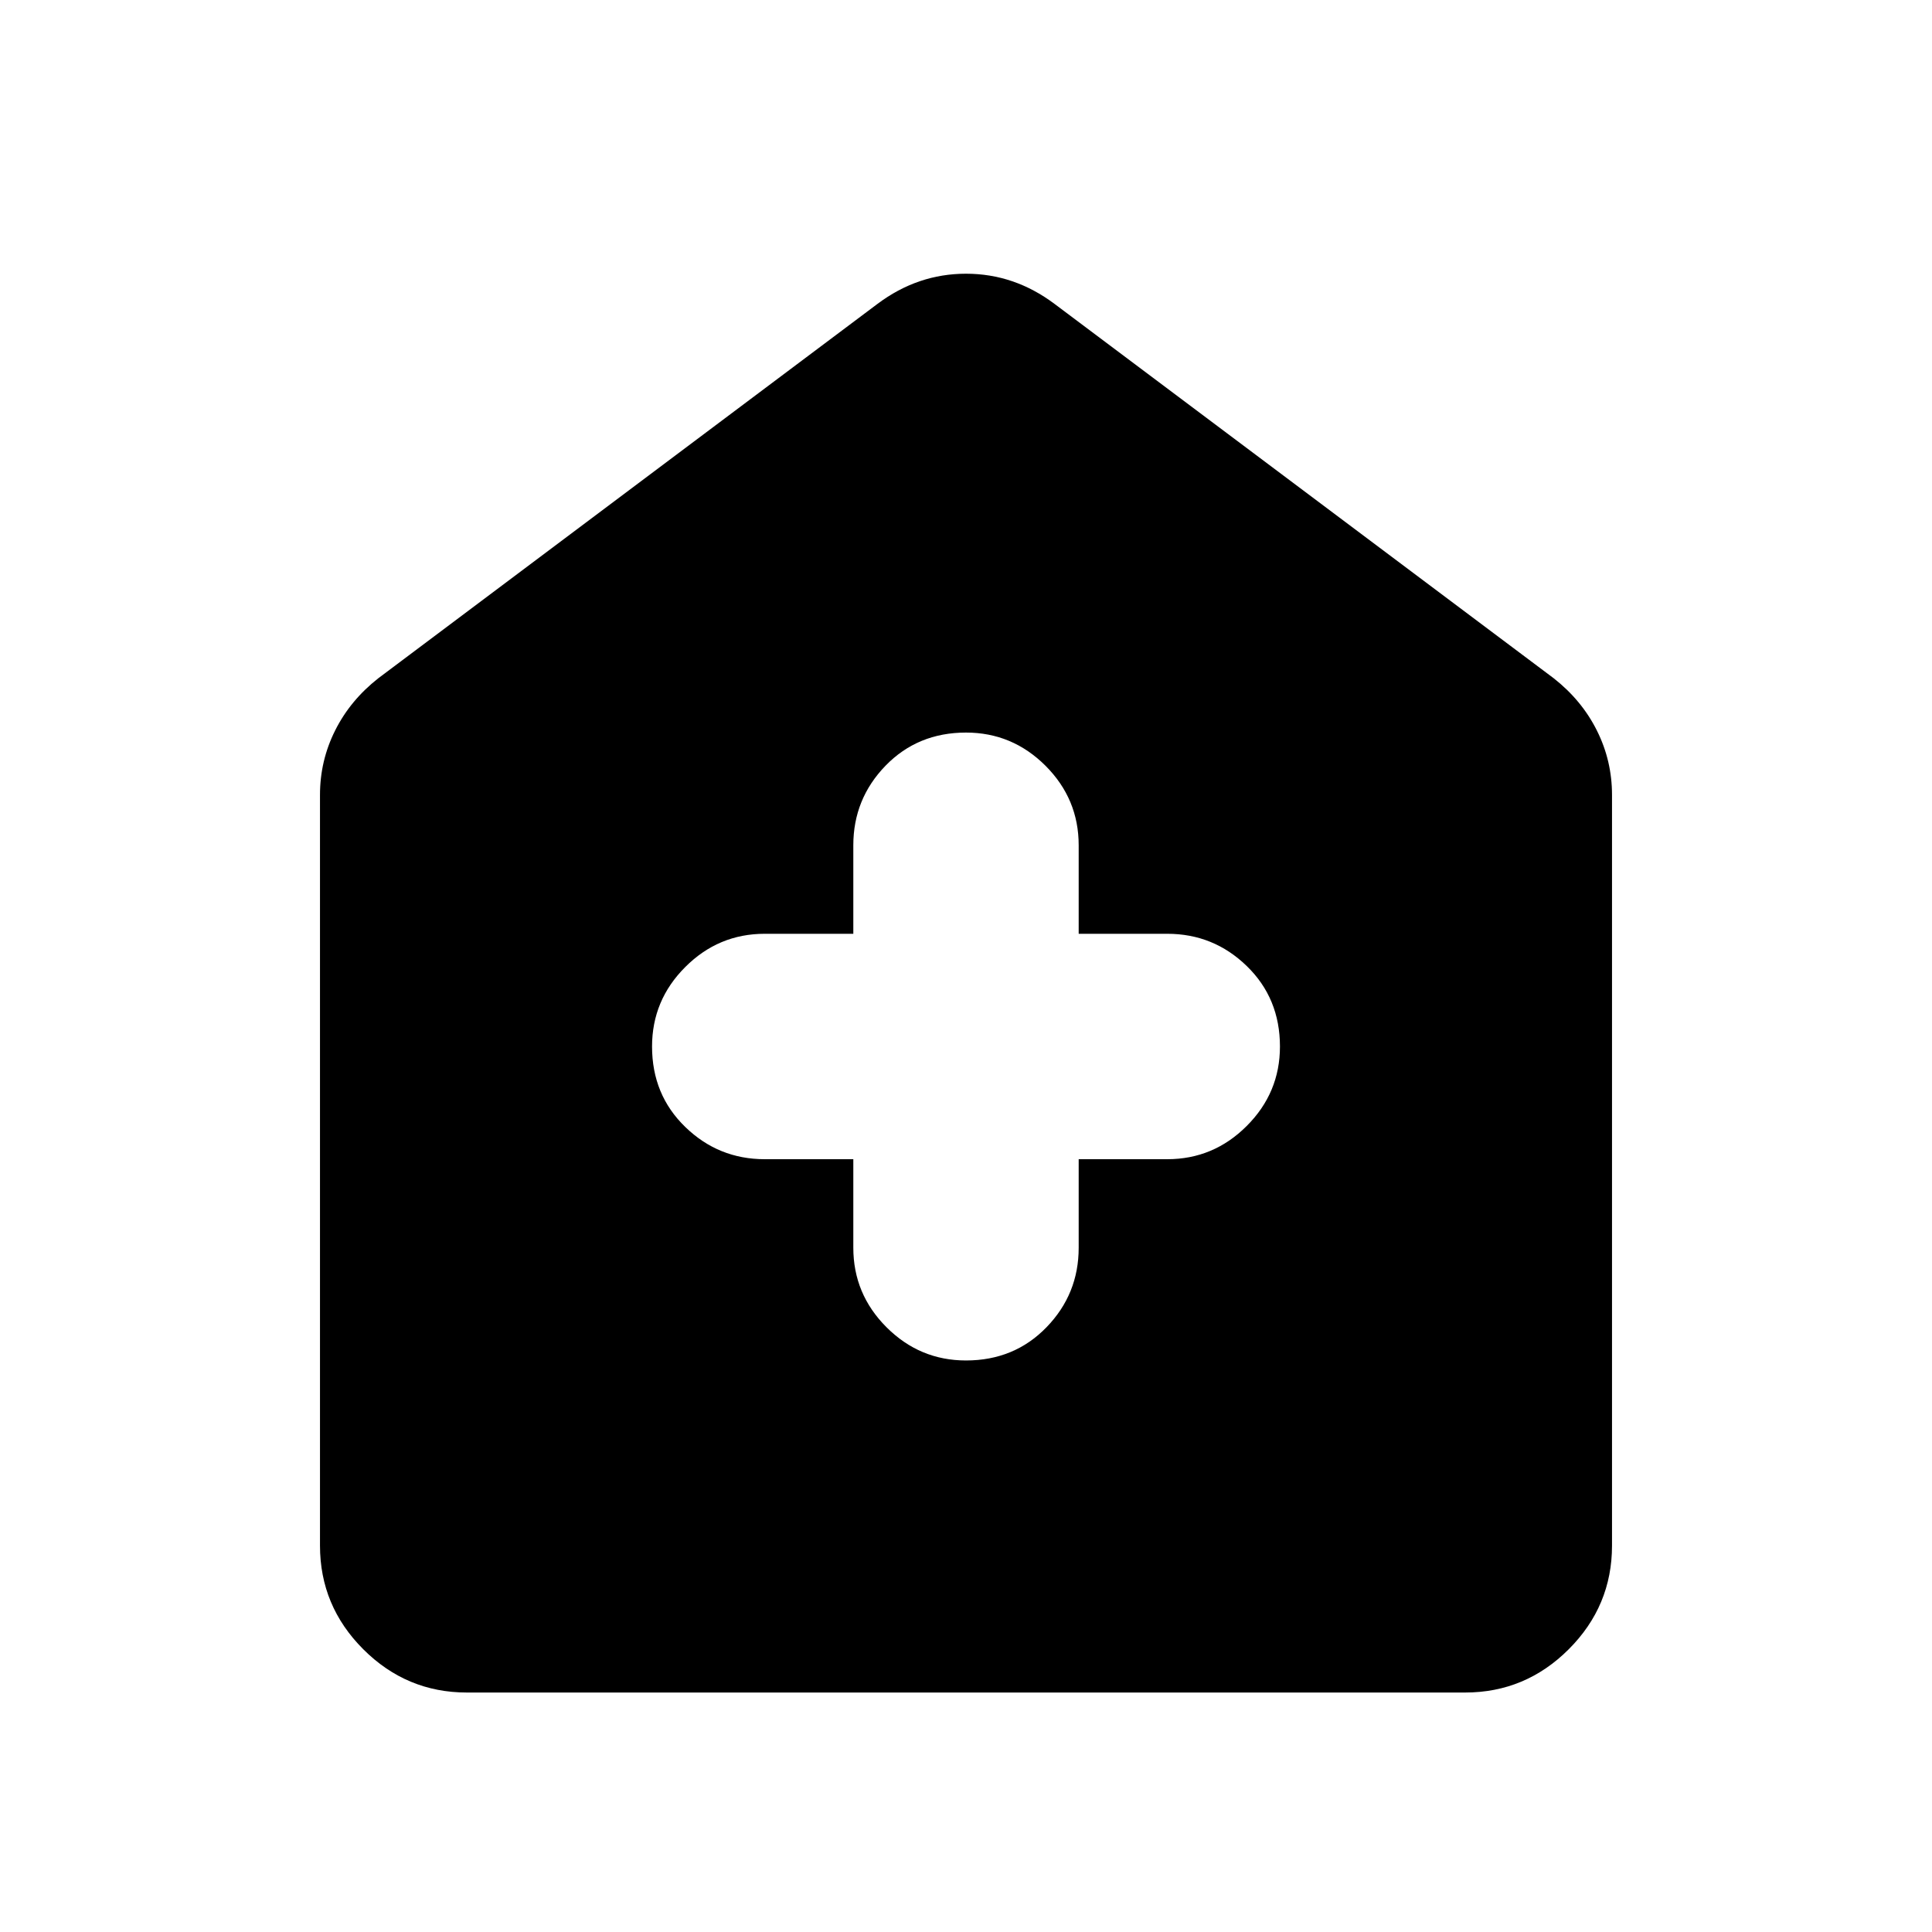 <svg xmlns="http://www.w3.org/2000/svg" height="40" width="40"><path d="M17.667 24v1.833q0 .959.687 1.646.688.688 1.646.688 1 0 1.667-.688.666-.687.666-1.646V24h1.834q.958 0 1.645-.688.688-.687.688-1.645 0-1-.688-1.667-.687-.667-1.645-.667h-1.834V17.5q0-.958-.687-1.646-.688-.687-1.646-.687-1 0-1.667.687-.666.688-.666 1.646v1.833h-1.834q-.958 0-1.645.688-.688.687-.688 1.646 0 1 .688 1.666.687.667 1.645.667Zm-8 11.042q-1.25 0-2.146-.896-.896-.896-.896-2.146V16.458q0-.708.313-1.333.312-.625.895-1.083l10.334-7.75Q19 5.667 20 5.667t1.833.625l10.334 7.75q.583.458.895 1.083.313.625.313 1.333V32q0 1.25-.896 2.146-.896.896-2.146.896Z"/></svg>